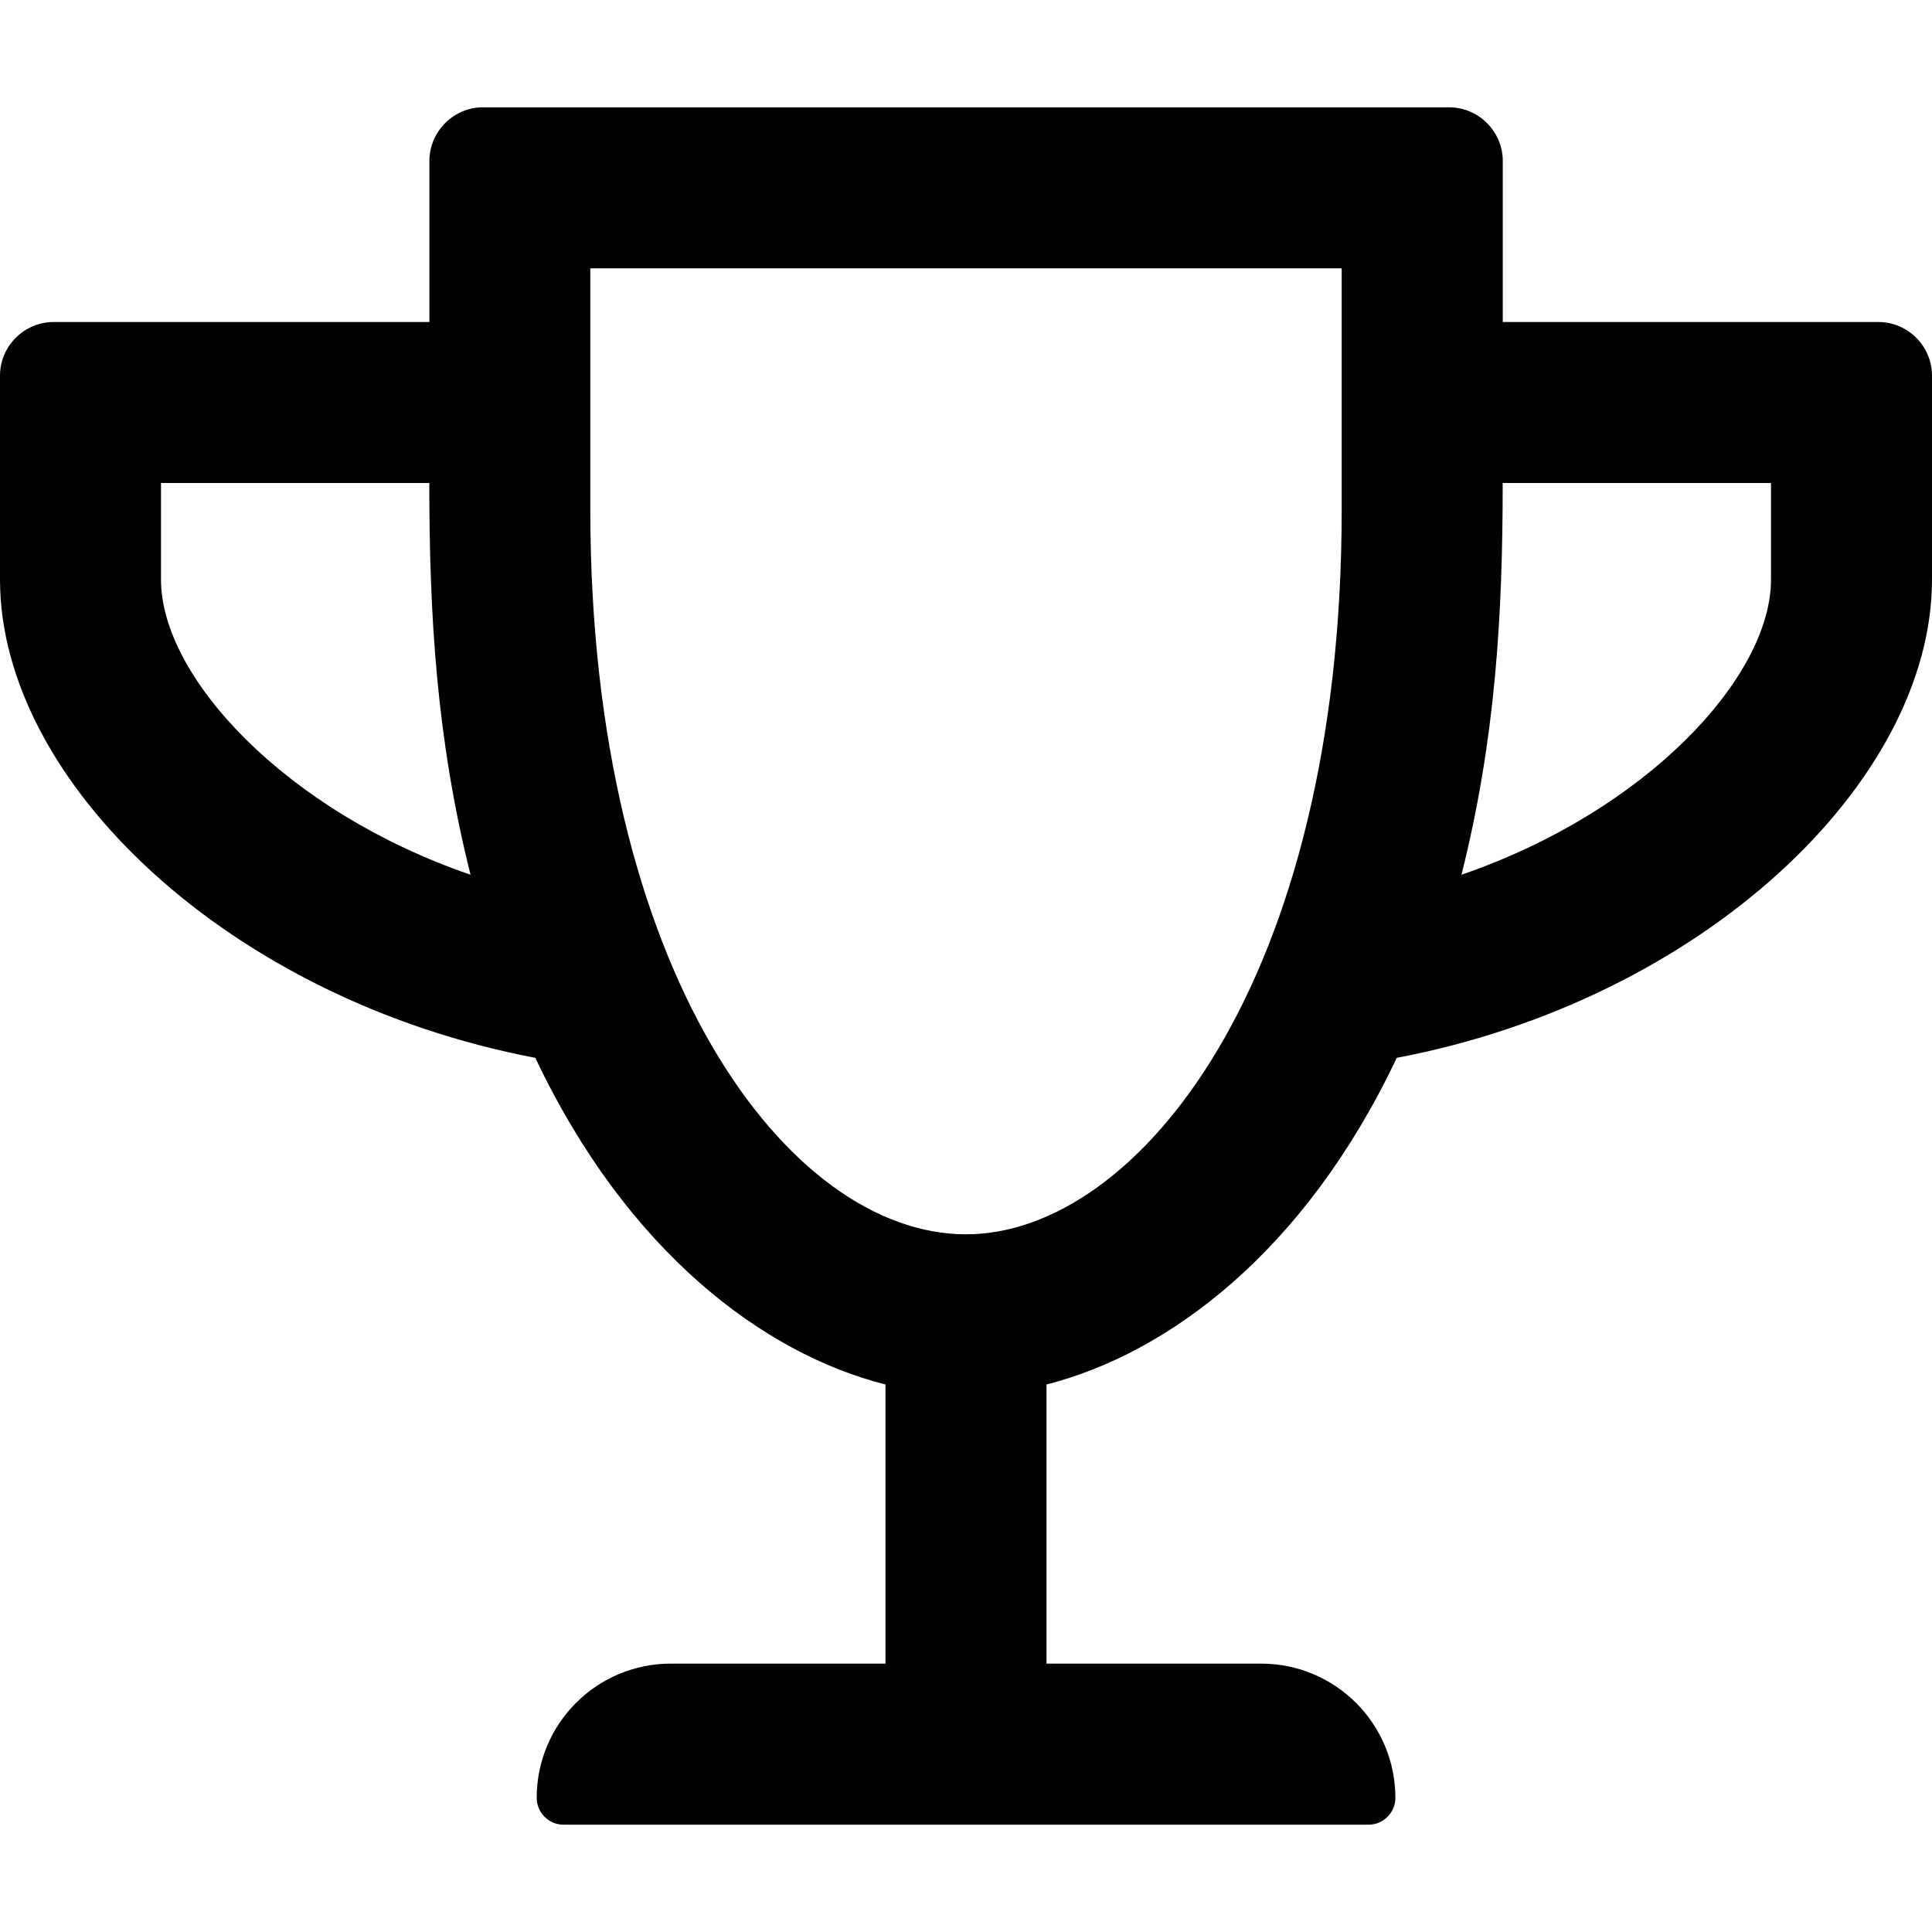 <?xml version="1.0" encoding="utf-8"?>
<!-- Generator: Adobe Illustrator 25.0.0, SVG Export Plug-In . SVG Version: 6.00 Build 0)  -->
<svg version="1.1" id="Layer_1" xmlns="http://www.w3.org/2000/svg" xmlns:xlink="http://www.w3.org/1999/xlink" x="0px" y="0px"
	 viewBox="0 0 24 24" enable-background="new 0 0 24 24" xml:space="preserve">
<g>
	<path fill="#010101" d="M23.333,4C23.7,4,24,4.3,24,4.666v2.533c0,2.517-2.854,5.221-6.649,5.942
		c-1.142,2.412-2.839,3.671-4.351,4.058v3.467h2.667c0.92,0,1.667,0.746,1.667,1.668c0,0.182-0.149,0.333-0.333,0.333H7
		c-0.183,0-0.333-0.151-0.333-0.333c0-0.922,0.746-1.668,1.667-1.668H11v-3.467c-1.512-0.383-3.208-1.646-4.35-4.058
		C2.845,12.416,0,9.712,0,7.199V4.666C0,4.3,0.3,4,0.667,4h4.667V2c0-0.366,0.3-0.667,0.667-0.667h12c0.366,0,0.667,0.3,0.667,0.667
		v2H23.333z M5.845,10.866C5.421,9.175,5.333,7.633,5.333,6H2v1.2C2,8.412,3.55,10.079,5.845,10.866z M16.667,6.333v-3H7.333v3
		c0,5.734,2.458,9,4.667,9C14.134,15.333,16.667,12.187,16.667,6.333z M22,6h-3.333c0,1.629-0.087,3.175-0.512,4.866
		C20.45,10.079,22,8.412,22,7.199V6z"/>
</g>
</svg>
